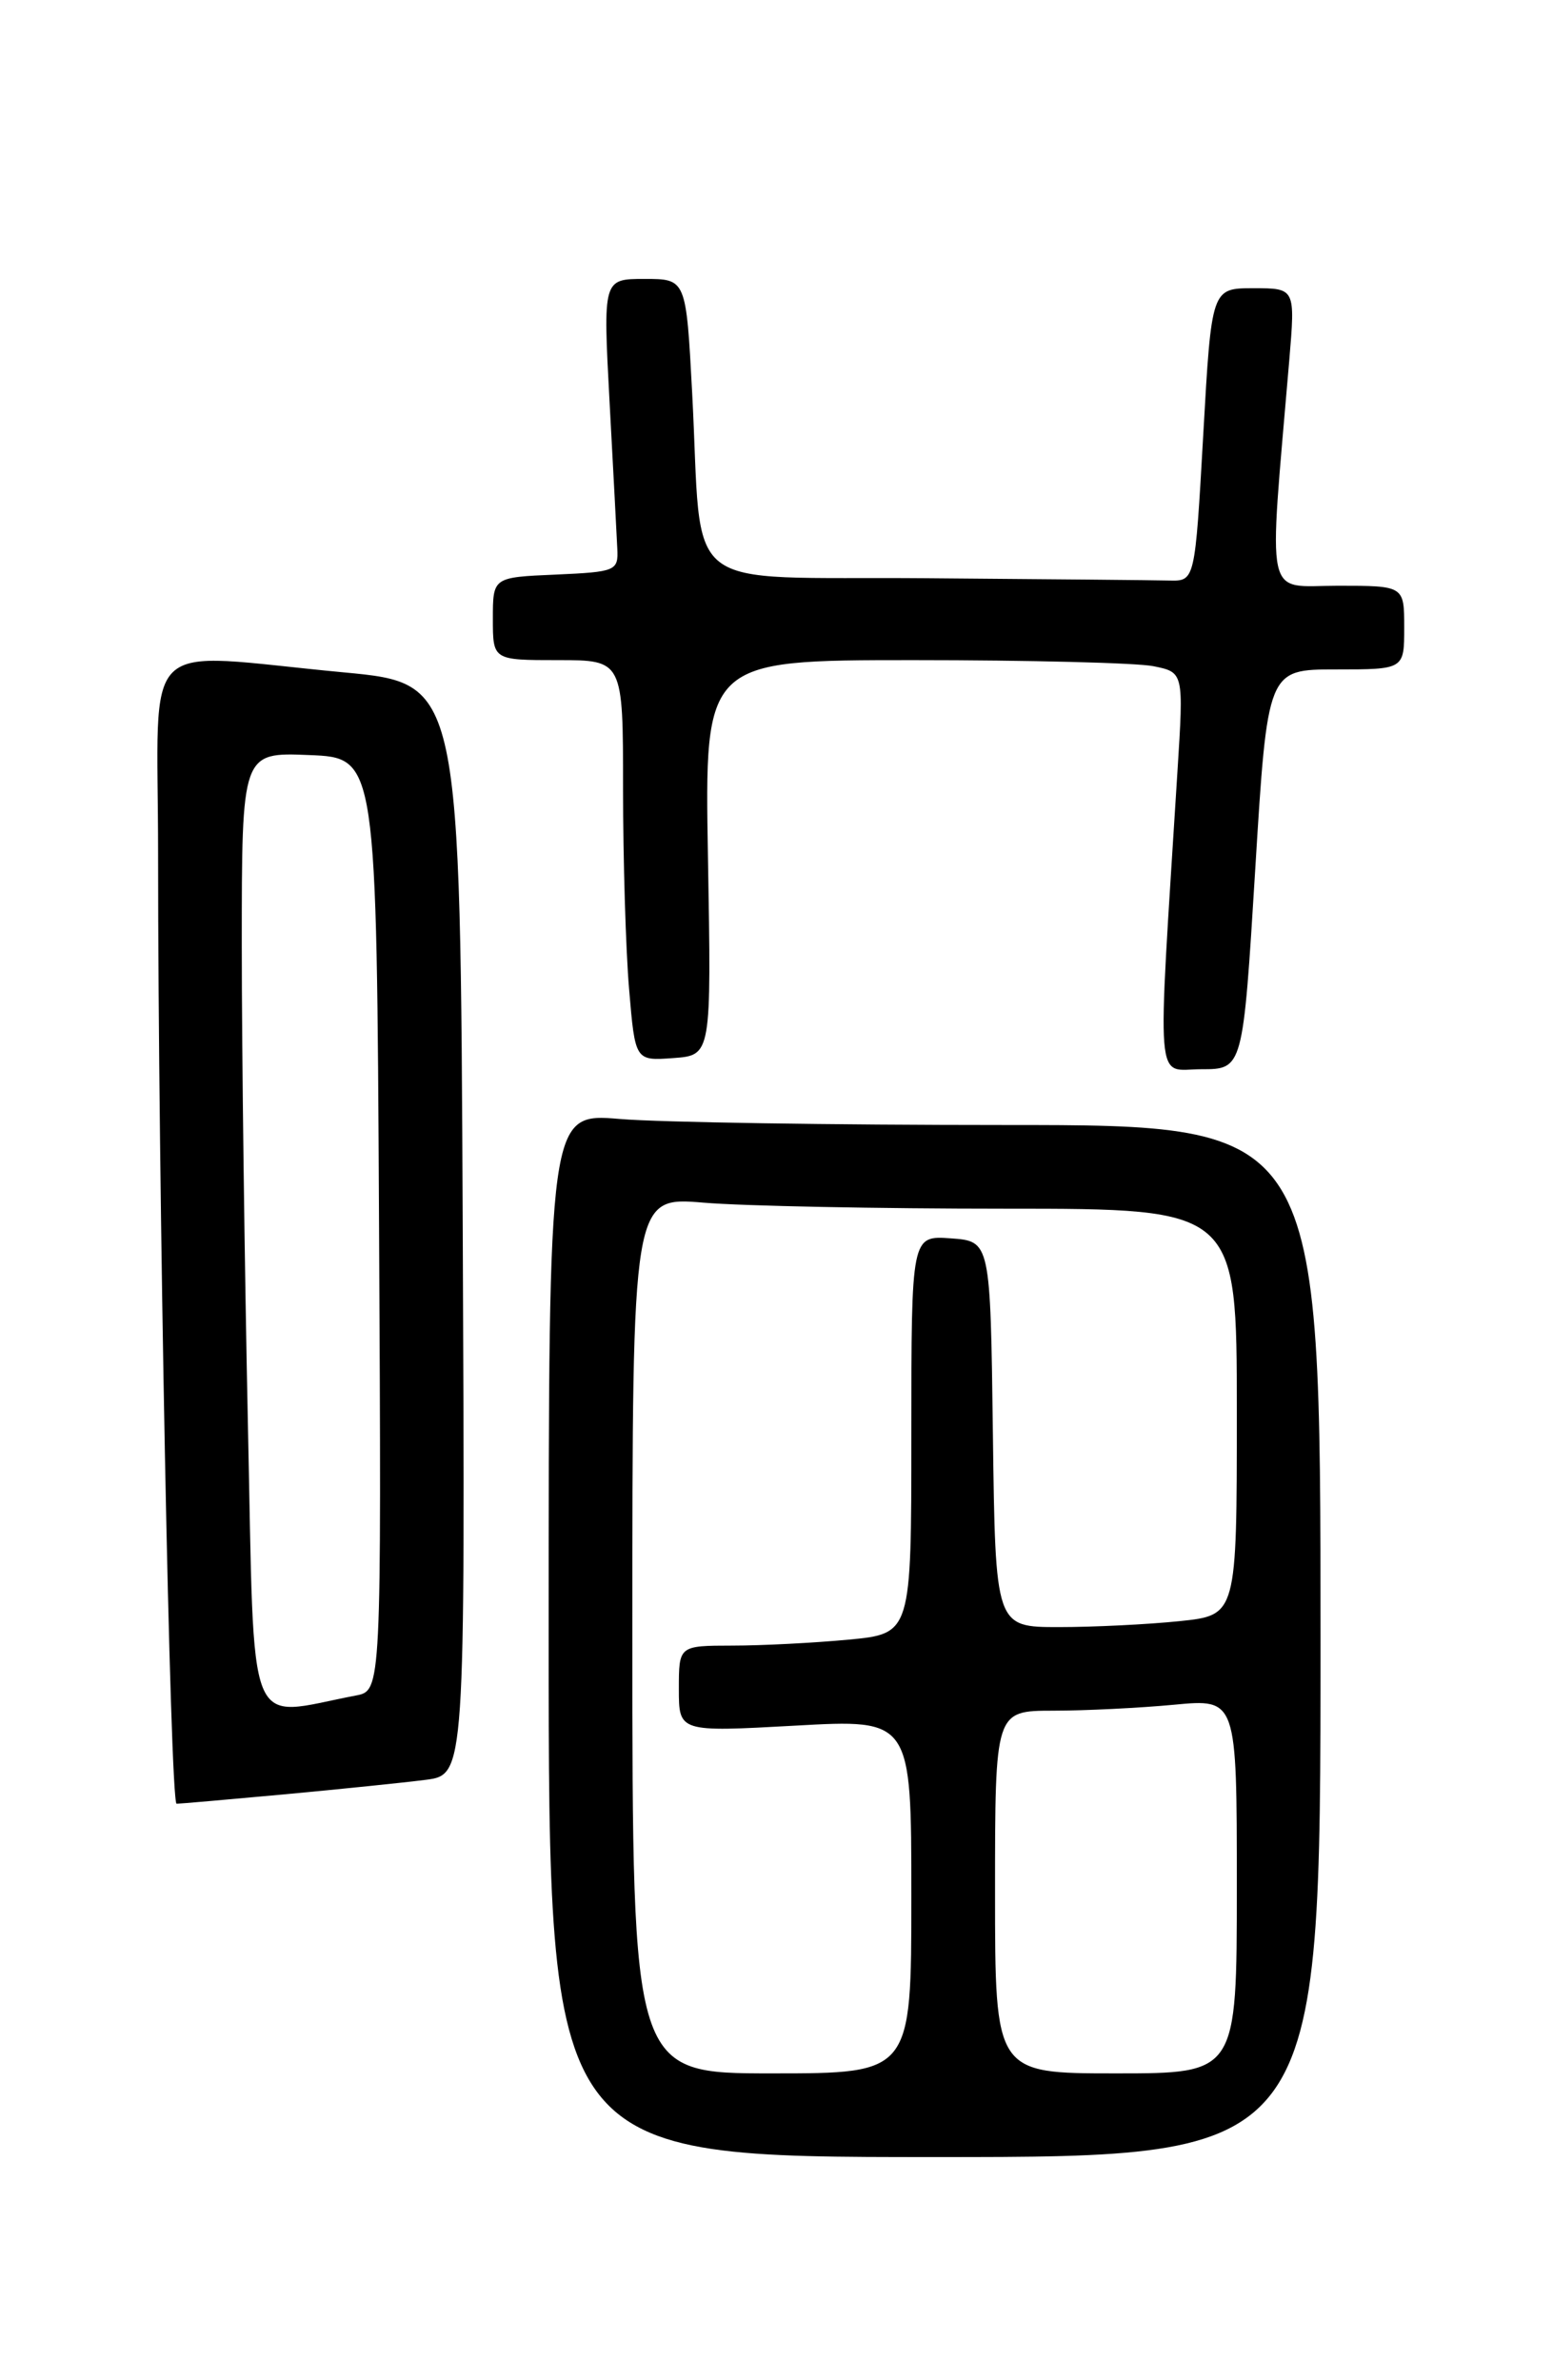 <?xml version="1.0" encoding="UTF-8" standalone="no"?>
<!DOCTYPE svg PUBLIC "-//W3C//DTD SVG 1.1//EN" "http://www.w3.org/Graphics/SVG/1.1/DTD/svg11.dtd" >
<svg xmlns="http://www.w3.org/2000/svg" xmlns:xlink="http://www.w3.org/1999/xlink" version="1.1" viewBox="0 0 167 256">
 <g >
 <path fill="currentColor"
d=" M 142.00 176.50 C 142.00 121.00 142.00 121.00 108.15 121.00 C 89.53 121.00 70.86 120.71 66.65 120.35 C 59.00 119.71 59.00 119.71 59.00 175.85 C 59.00 232.00 59.00 232.00 100.50 232.00 C 142.00 232.00 142.00 232.00 142.00 176.50 Z  M 30.58 192.99 C 36.58 192.43 43.42 191.73 45.76 191.43 C 50.02 190.88 50.02 190.88 49.76 132.19 C 49.50 73.50 49.50 73.50 37.00 72.32 C 14.57 70.21 17.00 67.84 17.00 91.84 C 17.00 127.58 18.29 194.00 18.99 194.00 C 19.35 194.00 24.57 193.54 30.58 192.99 Z  M 134.98 93.50 C 136.30 72.00 136.30 72.00 143.65 72.00 C 151.00 72.00 151.00 72.00 151.00 67.50 C 151.00 63.00 151.00 63.00 143.85 63.00 C 135.90 63.00 136.39 65.27 138.64 38.75 C 139.29 31.00 139.29 31.00 134.79 31.00 C 130.28 31.00 130.28 31.00 129.39 46.75 C 128.50 62.50 128.50 62.50 125.75 62.44 C 124.24 62.40 112.46 62.29 99.59 62.19 C 72.63 61.97 75.60 64.33 74.43 42.25 C 73.78 30.00 73.78 30.00 69.31 30.00 C 64.84 30.00 64.84 30.00 65.55 43.25 C 65.94 50.54 66.32 57.62 66.38 59.00 C 66.50 61.40 66.24 61.51 59.75 61.80 C 53.00 62.09 53.00 62.09 53.00 66.55 C 53.00 71.00 53.00 71.00 60.00 71.00 C 67.00 71.00 67.00 71.00 67.00 84.85 C 67.00 92.47 67.29 102.16 67.65 106.40 C 68.30 114.10 68.30 114.10 72.40 113.80 C 76.50 113.50 76.50 113.50 76.13 92.25 C 75.76 71.00 75.76 71.00 98.25 71.00 C 110.63 71.00 122.22 71.29 124.02 71.65 C 127.29 72.31 127.29 72.31 126.62 82.90 C 124.42 117.99 124.18 115.00 129.18 115.00 C 133.66 115.00 133.66 115.00 134.98 93.50 Z  M 68.00 175.85 C 68.00 128.71 68.00 128.71 75.65 129.35 C 79.86 129.71 94.48 130.00 108.15 130.00 C 133.00 130.00 133.00 130.00 133.00 151.86 C 133.00 173.72 133.00 173.72 126.85 174.36 C 123.47 174.71 117.63 175.00 113.87 175.00 C 107.04 175.00 107.04 175.00 106.77 154.25 C 106.50 133.50 106.50 133.50 102.25 133.19 C 98.00 132.89 98.00 132.89 98.00 154.30 C 98.00 175.71 98.00 175.71 91.25 176.35 C 87.54 176.70 81.91 176.99 78.75 176.99 C 73.00 177.00 73.00 177.00 73.00 181.65 C 73.00 186.29 73.00 186.29 85.50 185.60 C 98.00 184.90 98.00 184.90 98.00 203.95 C 98.00 223.00 98.00 223.00 83.00 223.00 C 68.00 223.00 68.00 223.00 68.00 175.85 Z  M 107.00 203.50 C 107.00 184.00 107.00 184.00 113.25 183.99 C 116.69 183.99 122.54 183.70 126.25 183.35 C 133.00 182.71 133.00 182.71 133.00 202.86 C 133.00 223.00 133.00 223.00 120.00 223.00 C 107.00 223.00 107.00 223.00 107.00 203.50 Z  M 26.66 153.31 C 26.30 136.36 26.00 113.14 26.00 101.71 C 26.00 80.91 26.00 80.91 33.25 81.21 C 40.50 81.50 40.50 81.50 40.76 131.67 C 41.02 181.84 41.02 181.84 38.26 182.36 C 26.29 184.65 27.40 187.42 26.66 153.31 Z "/>
</g>
</svg>